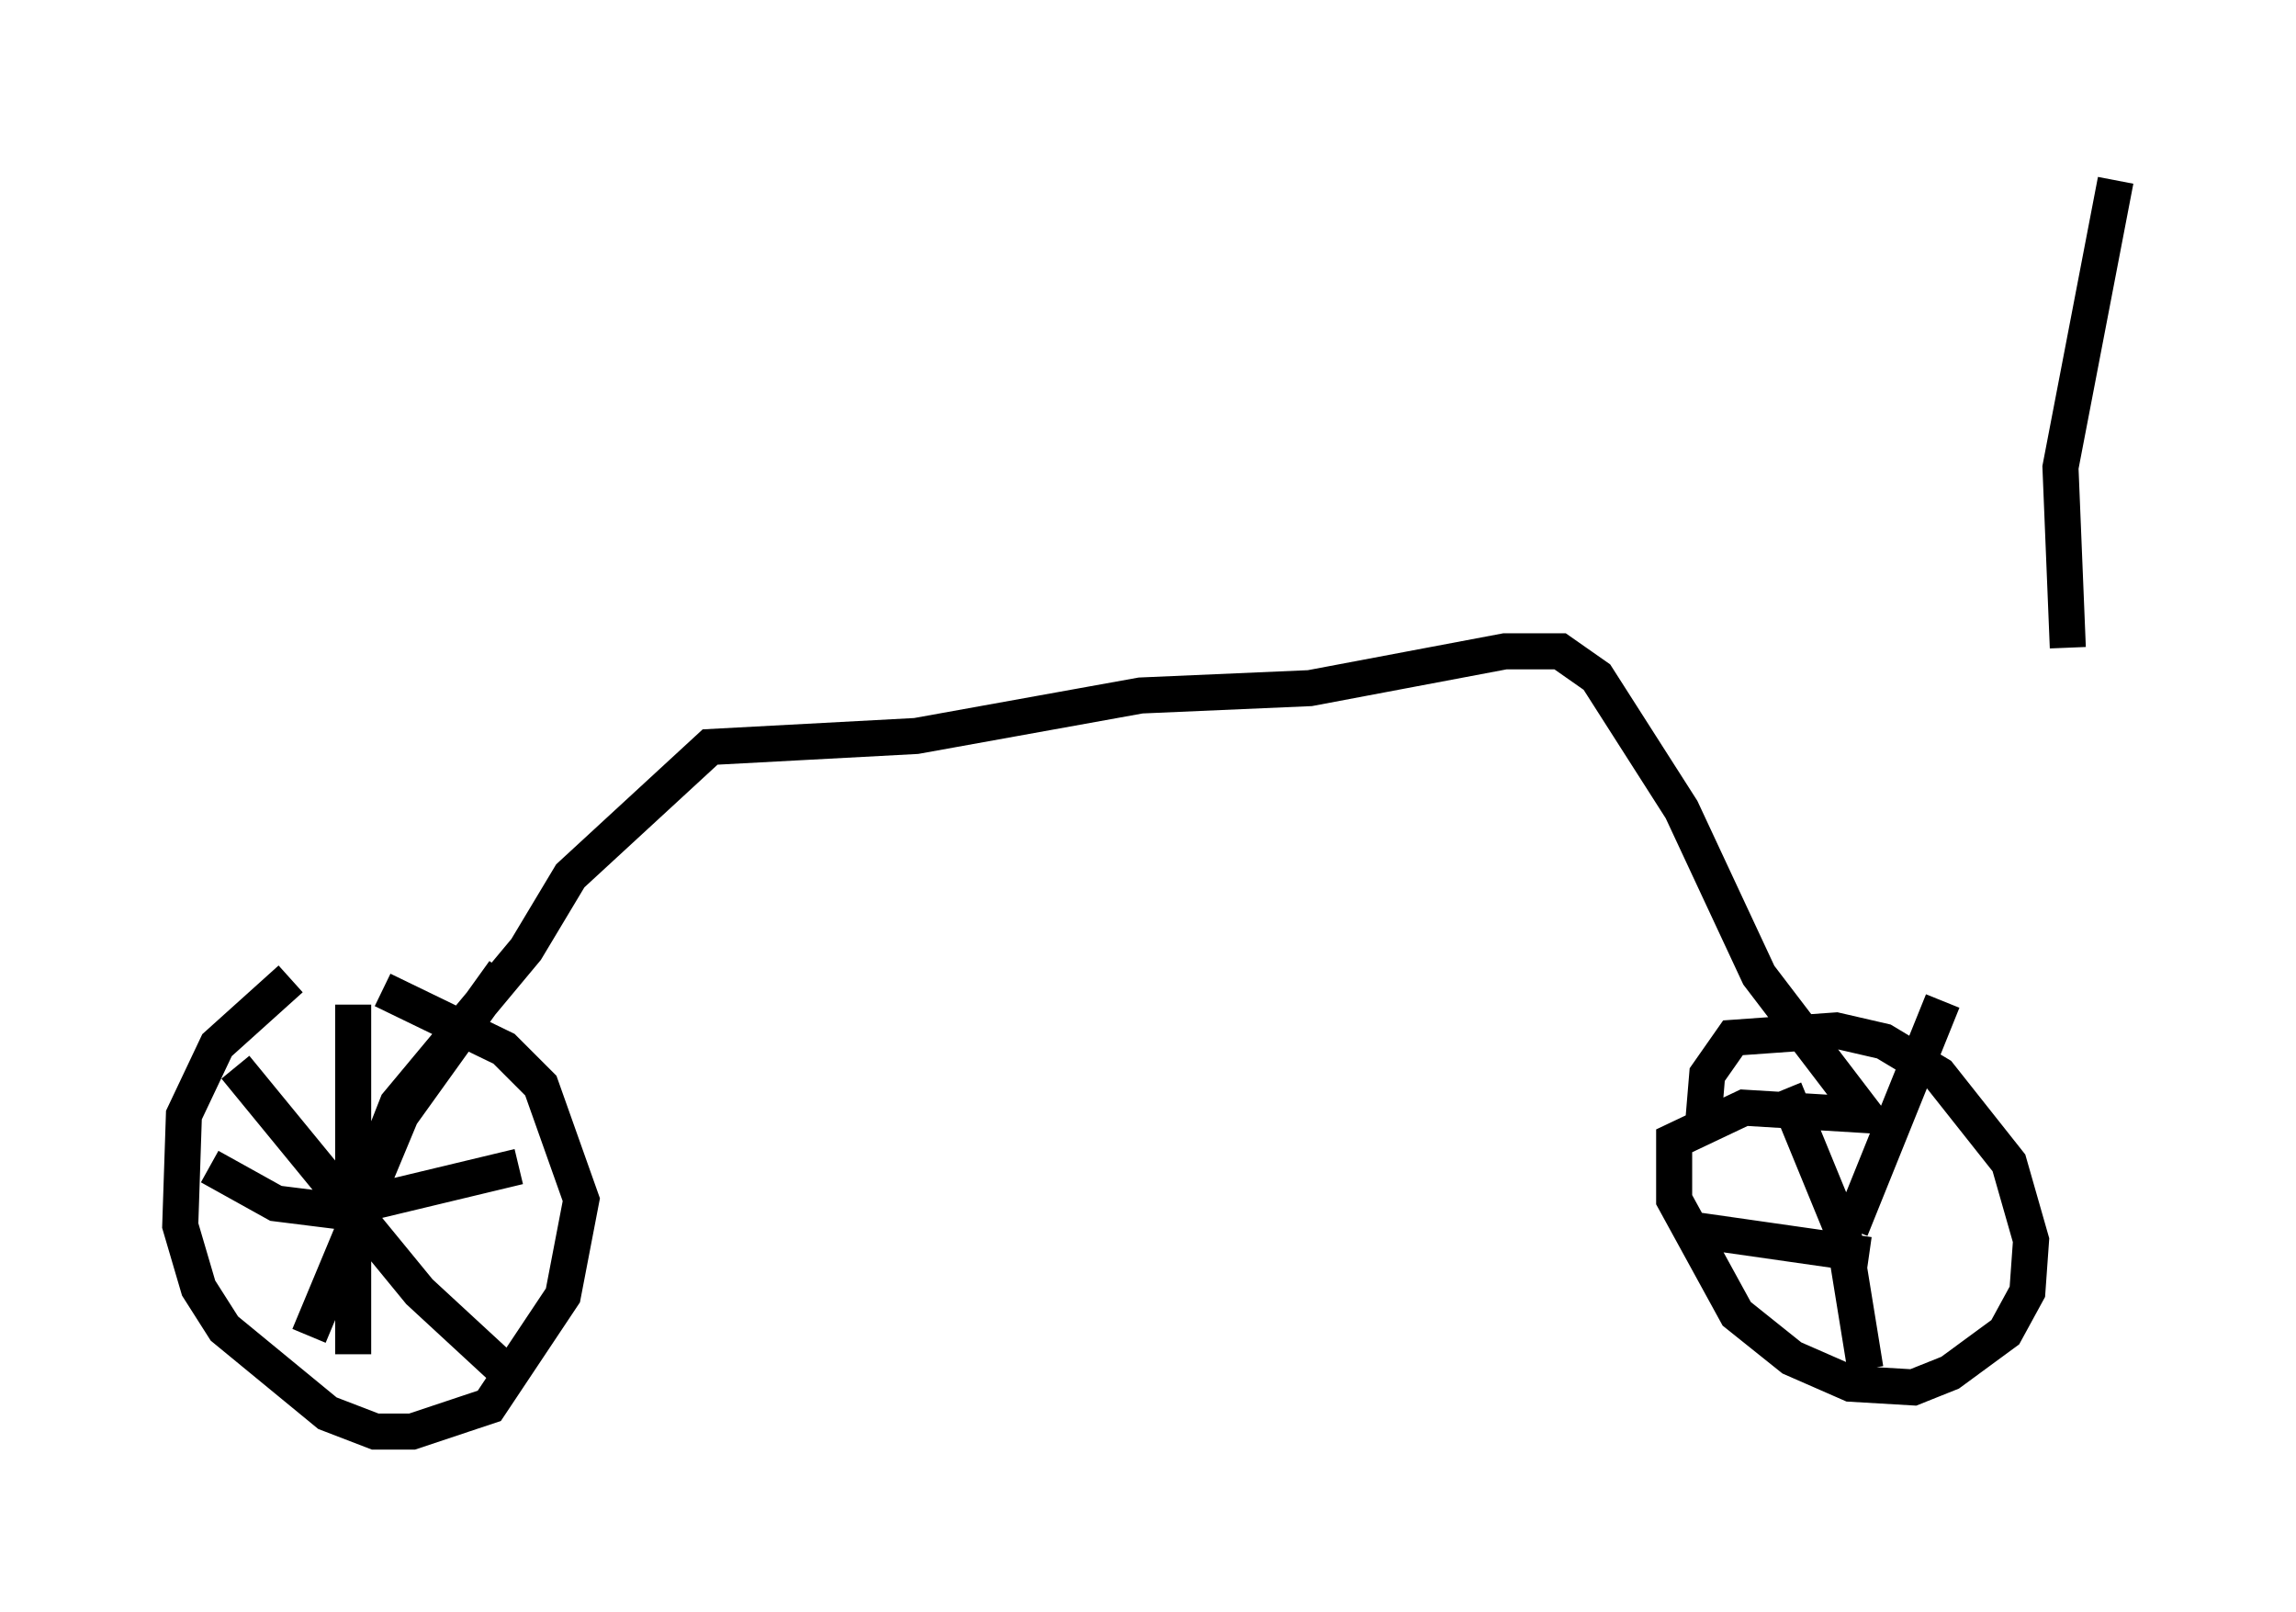 <?xml version="1.0" encoding="utf-8" ?>
<svg baseProfile="full" height="44.709" version="1.1" width="63.696" xmlns="http://www.w3.org/2000/svg" xmlns:ev="http://www.w3.org/2001/xml-events" xmlns:xlink="http://www.w3.org/1999/xlink"><defs /><rect fill="white" height="44.709" width="63.696" x="0" y="0" /><path d="M9.594, 26.54 m-1.531, 0.613 l-2.042, 1.838 -0.919, 1.94 l-0.102, 3.063 0.51, 1.735 l0.715, 1.123 2.858, 2.348 l1.327, 0.51 1.021, 0.0 l2.144, -0.715 2.042, -3.063 l0.51, -2.654 -1.123, -3.165 l-1.021, -1.021 -3.369, -1.633 m-4.083, 2.144 l5.104, 6.227 2.654, 2.45 m-0.306, -11.331 l-2.858, 3.981 -2.552, 6.125 m1.225, -9.188 l0.0, 9.698 m-3.981, -5.206 l1.838, 1.021 1.633, 0.204 l5.104, -1.225 m-4.492, 1.123 l1.123, -2.858 3.573, -4.288 l1.225, -2.042 3.879, -3.573 l5.717, -0.306 6.227, -1.123 l4.696, -0.204 5.41, -1.021 l1.531, 0.0 1.021, 0.715 l2.348, 3.675 2.144, 4.594 l2.96, 3.879 -3.369, -0.204 l-1.94, 0.919 0.0, 1.633 l1.735, 3.165 1.531, 1.225 l1.633, 0.715 1.735, 0.102 l1.021, -0.408 1.531, -1.123 l0.613, -1.123 0.102, -1.429 l-0.613, -2.144 -1.94, -2.45 l-1.531, -0.919 -1.327, -0.306 l-2.858, 0.204 -0.715, 1.021 l-0.102, 1.225 m4.083, 3.063 l2.552, -6.329 m-3.573, 6.329 l0.0, 0.0 m1.531, 0.715 l-5.002, -0.715 m2.654, -3.879 l1.633, 3.981 0.613, 3.777 m6.942, -32.973 l-1.531, 7.963 0.204, 5.002 " fill="none" stroke="black" stroke-width="1" /></svg>